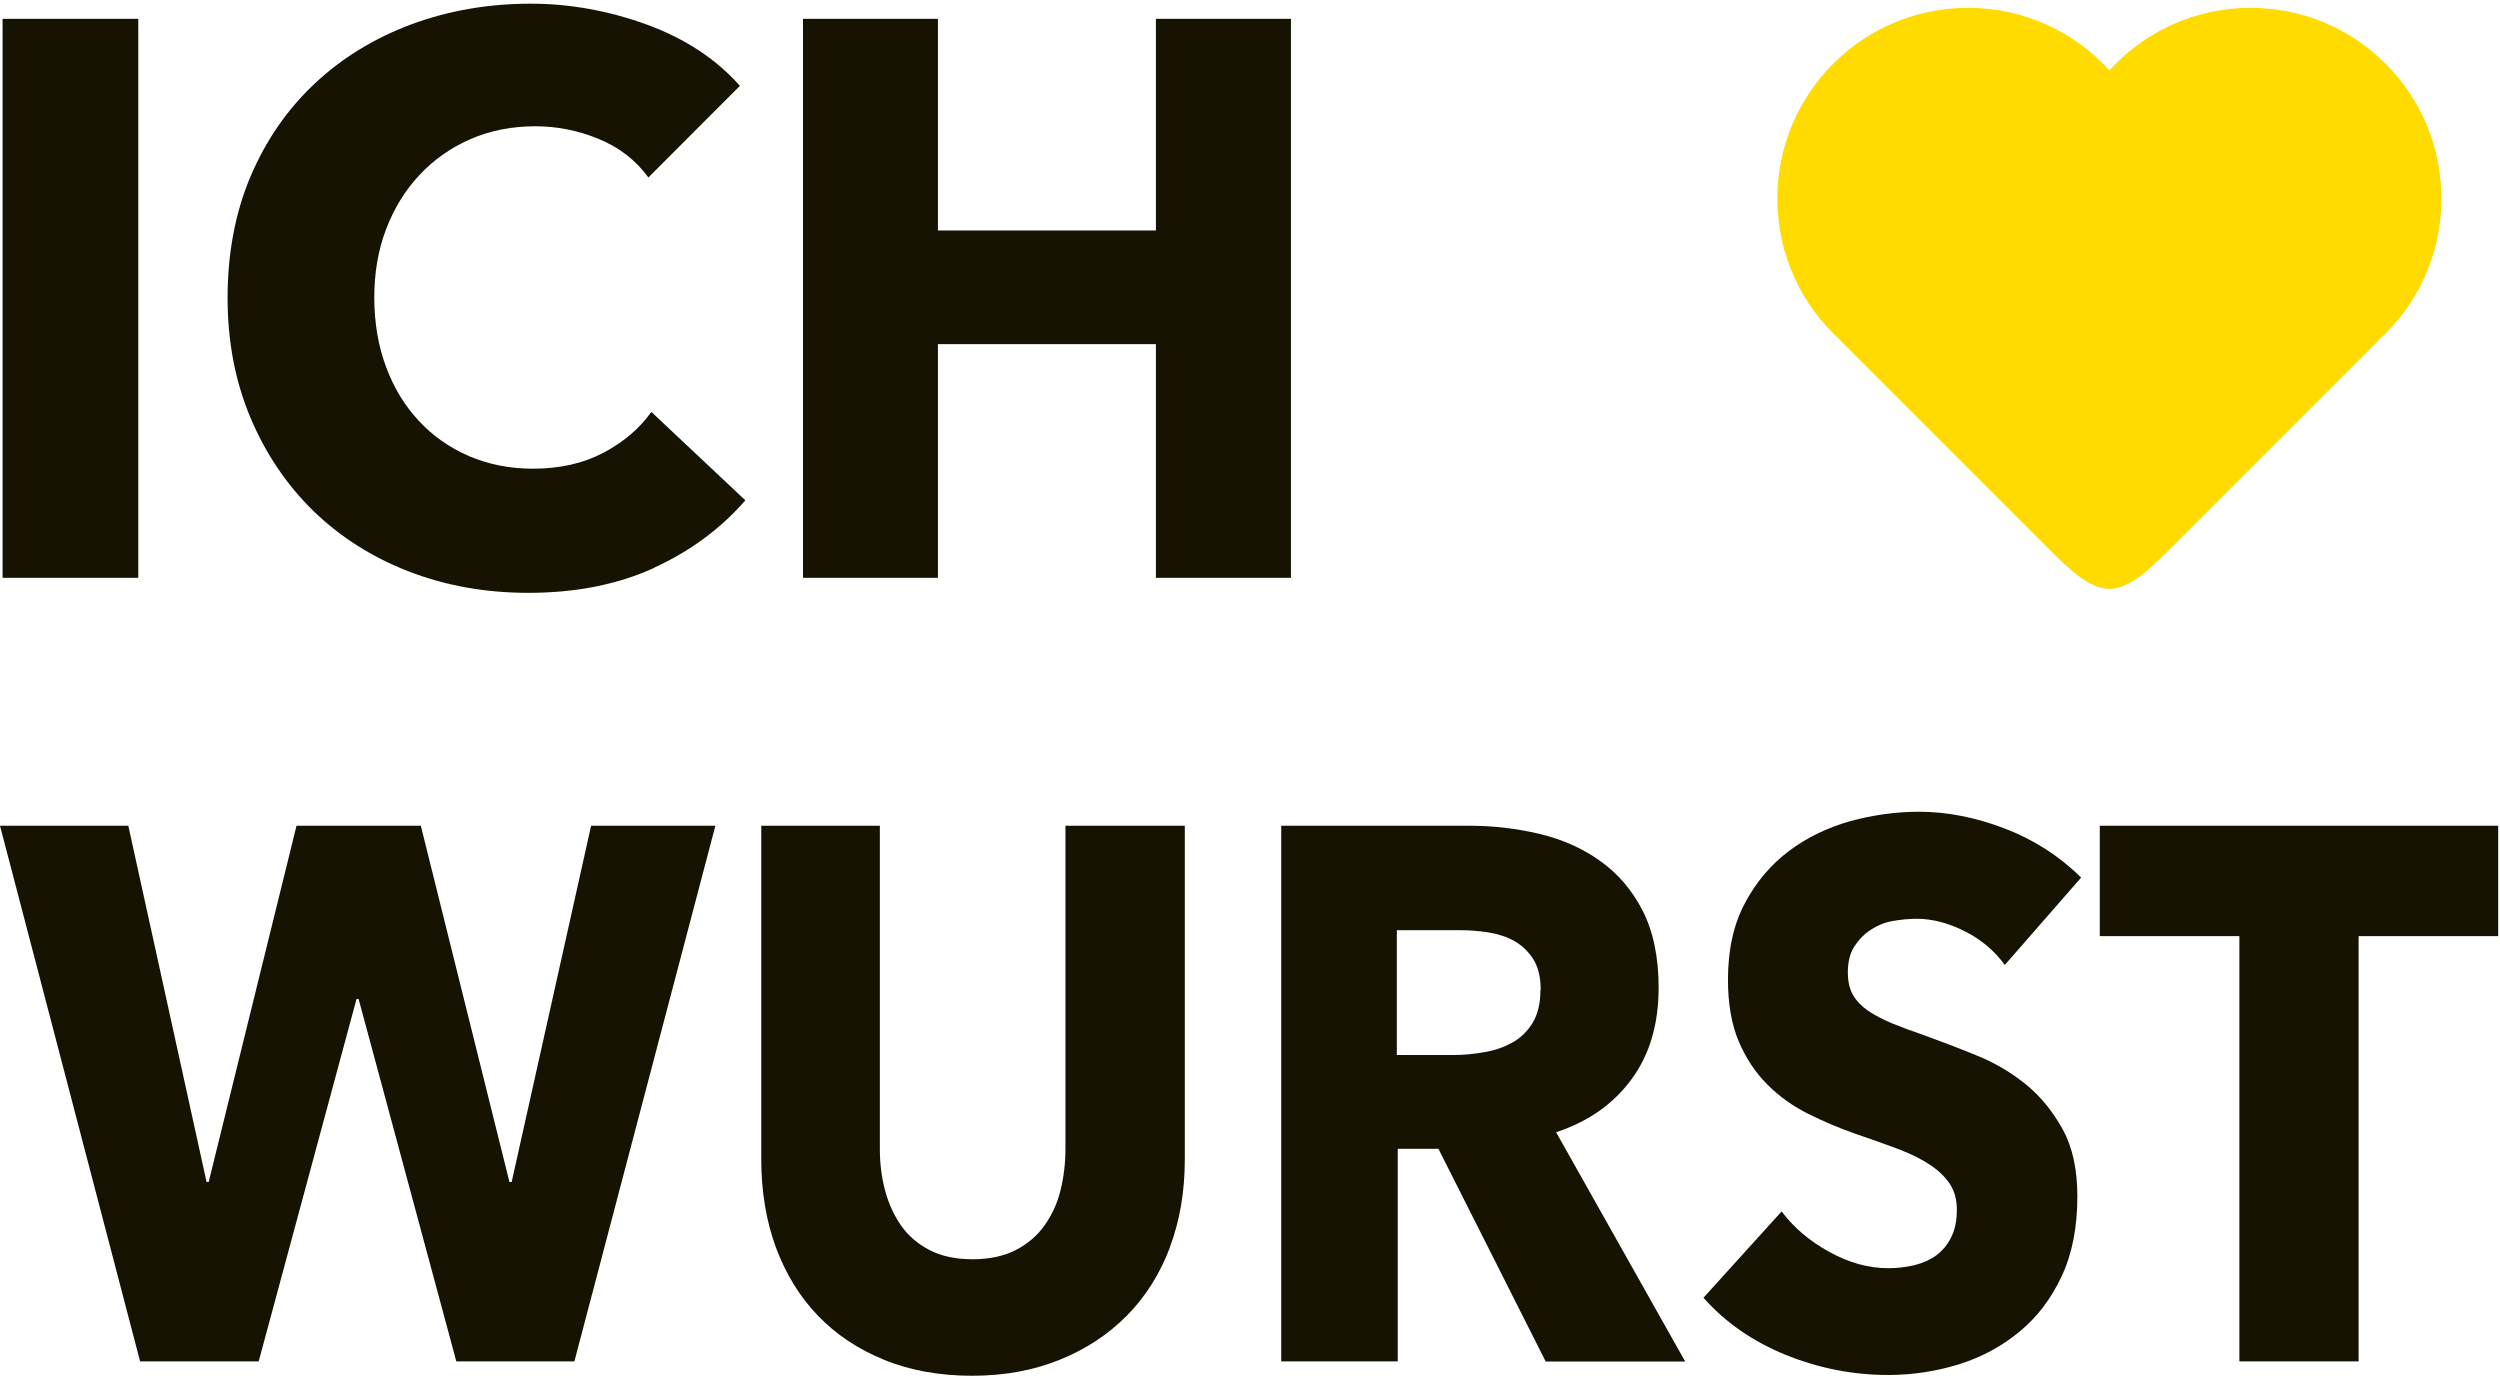 <svg width="328" height="181" viewBox="0 0 328 181" fill="none" xmlns="http://www.w3.org/2000/svg">
<g clip-path="url(#clip0_18_103)">
<path d="M0.34 75.809V2.472H18.143V75.809H0.34Z" fill="#161302"/>
<path d="M85.8 74.517C81.022 76.693 75.53 77.781 69.324 77.781C63.661 77.781 58.424 76.829 53.629 74.976C48.817 73.105 44.668 70.47 41.132 67.052C37.629 63.634 34.857 59.536 32.851 54.776C30.845 49.998 29.858 44.76 29.858 39.03C29.858 33.3 30.861 27.842 32.902 23.081C34.942 18.303 37.765 14.256 41.353 10.906C44.941 7.556 49.157 4.989 53.986 3.187C58.832 1.401 64.035 0.483 69.63 0.483C74.799 0.483 79.9 1.418 84.899 3.238C89.898 5.074 93.962 7.744 97.073 11.263L85.069 23.285C83.403 21.006 81.226 19.323 78.523 18.218C75.836 17.113 73.081 16.568 70.242 16.568C67.147 16.568 64.291 17.13 61.689 18.269C59.087 19.408 56.86 20.989 55.007 22.996C53.136 24.985 51.691 27.366 50.654 30.069C49.617 32.807 49.106 35.782 49.106 39.03C49.106 42.278 49.617 45.389 50.654 48.144C51.674 50.899 53.119 53.262 54.956 55.218C56.775 57.19 58.968 58.72 61.536 59.843C64.087 60.931 66.875 61.492 69.919 61.492C73.439 61.492 76.533 60.795 79.135 59.417C81.77 58.04 83.879 56.255 85.46 54.044L97.788 65.641C94.557 69.365 90.544 72.323 85.783 74.5L85.8 74.517Z" fill="#161302"/>
<path d="M151.655 75.809V45.151H123.055V75.809H105.354V2.472H123.055V30.239H151.655V2.472H169.373V75.809H151.655Z" fill="#161302"/>
<path d="M75.36 178.613H59.87L47.049 131.071H46.777L33.939 178.613H18.381L0 108.337H16.834L27.104 155.08H27.376L38.904 108.337H55.211L66.841 155.08H67.13L77.553 108.337H93.86L75.36 178.613Z" fill="#161302"/>
<path d="M153.491 163.666C152.182 167.135 150.295 170.128 147.863 172.593C145.415 175.076 142.473 177.014 139.021 178.409C135.57 179.803 131.744 180.5 127.527 180.5C123.31 180.5 119.399 179.803 115.998 178.409C112.564 177.014 109.673 175.076 107.293 172.593C104.912 170.128 103.093 167.135 101.8 163.666C100.525 160.198 99.879 156.355 99.879 152.121V108.337H115.437V150.727C115.437 152.631 115.658 154.451 116.118 156.168C116.577 157.902 117.274 159.433 118.226 160.793C119.178 162.153 120.436 163.224 121.984 164.024C123.548 164.823 125.418 165.214 127.612 165.214C129.805 165.214 131.693 164.806 133.24 164.024C134.787 163.224 136.063 162.153 137.032 160.793C138.001 159.433 138.715 157.902 139.14 156.168C139.565 154.451 139.787 152.631 139.787 150.727V108.337H155.447V152.121C155.447 156.355 154.784 160.198 153.474 163.666H153.491Z" fill="#161302"/>
<path d="M202.785 178.613L188.723 150.727H183.384V178.613H168.097V108.337H192.804C195.915 108.337 198.959 108.694 201.918 109.391C204.876 110.088 207.529 111.244 209.875 112.911C212.222 114.56 214.109 116.737 215.503 119.457C216.898 122.178 217.612 125.544 217.612 129.591C217.612 134.352 216.439 138.365 214.058 141.596C211.678 144.843 208.379 147.156 204.162 148.55L221.098 178.63H202.785V178.613ZM202.139 129.88C202.139 128.231 201.816 126.888 201.169 125.85C200.523 124.83 199.69 124.048 198.704 123.47C197.684 122.909 196.544 122.535 195.286 122.331C194.028 122.144 192.821 122.042 191.647 122.042H183.265V138.416H190.712C192.005 138.416 193.314 138.297 194.674 138.059C196.034 137.838 197.259 137.413 198.347 136.818C199.452 136.24 200.353 135.355 201.05 134.25C201.748 133.111 202.105 131.666 202.105 129.88H202.139Z" fill="#161302"/>
<path d="M263.029 126.599C261.685 124.745 259.934 123.266 257.774 122.178C255.615 121.089 253.507 120.545 251.5 120.545C250.48 120.545 249.409 120.647 248.337 120.834C247.283 121.021 246.314 121.413 245.464 121.974C244.597 122.535 243.882 123.266 243.304 124.15C242.726 125.034 242.437 126.191 242.437 127.568C242.437 128.758 242.658 129.744 243.117 130.543C243.576 131.343 244.257 132.023 245.124 132.635C246.025 133.23 247.062 133.774 248.286 134.284C249.511 134.777 250.871 135.287 252.418 135.815C254.612 136.614 256.907 137.481 259.271 138.45C261.651 139.402 263.828 140.678 265.783 142.259C267.739 143.857 269.337 145.83 270.629 148.176C271.921 150.523 272.551 153.464 272.551 156.967C272.551 160.997 271.87 164.5 270.493 167.441C269.116 170.383 267.279 172.814 264.95 174.719C262.637 176.64 259.985 178.068 256.992 179.004C254 179.922 250.905 180.398 247.742 180.398C243.1 180.398 238.628 179.514 234.292 177.762C229.957 175.994 226.369 173.512 223.495 170.264L233.748 158.939C235.347 161.065 237.421 162.833 240.023 164.262C242.607 165.69 245.192 166.387 247.759 166.387C248.916 166.387 250.055 166.251 251.16 165.996C252.248 165.724 253.217 165.299 254.034 164.704C254.85 164.109 255.513 163.309 256.006 162.306C256.499 161.32 256.737 160.13 256.737 158.735C256.737 157.341 256.431 156.304 255.836 155.352C255.224 154.433 254.357 153.583 253.234 152.835C252.112 152.087 250.701 151.373 249.018 150.744C247.351 150.115 245.447 149.434 243.287 148.703C241.213 147.972 239.189 147.105 237.2 146.119C235.211 145.116 233.442 143.857 231.878 142.293C230.331 140.746 229.072 138.858 228.12 136.631C227.185 134.42 226.709 131.717 226.709 128.537C226.709 124.643 227.44 121.293 228.919 118.522C230.382 115.75 232.303 113.472 234.684 111.669C237.047 109.884 239.751 108.592 242.726 107.742C245.719 106.925 248.746 106.5 251.806 106.5C255.462 106.5 259.203 107.249 263.012 108.694C266.82 110.156 270.17 112.299 273.044 115.138L263.063 126.565L263.029 126.599Z" fill="#161302"/>
<path d="M309.448 122.824V178.613H293.805V122.824H275.492V108.337H327.761V122.824H309.448Z" fill="#161302"/>
<path d="M320.314 26.056C320.314 33.402 317.151 40.016 312.101 44.59H312.135L284.912 71.813C282.192 74.534 279.471 77.254 276.75 77.254C274.03 77.254 271.309 74.534 268.589 71.813L241.366 44.59H241.4C236.35 40.016 233.187 33.402 233.187 26.056C233.187 12.232 244.393 1.027 258.216 1.027C265.562 1.027 272.176 4.19 276.75 9.24C281.324 4.19 287.939 1.027 295.284 1.027C309.108 1.027 320.314 12.232 320.314 26.056Z" fill="#FFDB00"/>
</g>
<defs>
<clipPath id="clip0_18_103">
<rect width="327.761" height="180" fill="white" transform="translate(0 0.5)"/>
</clipPath>
</defs>
</svg>
